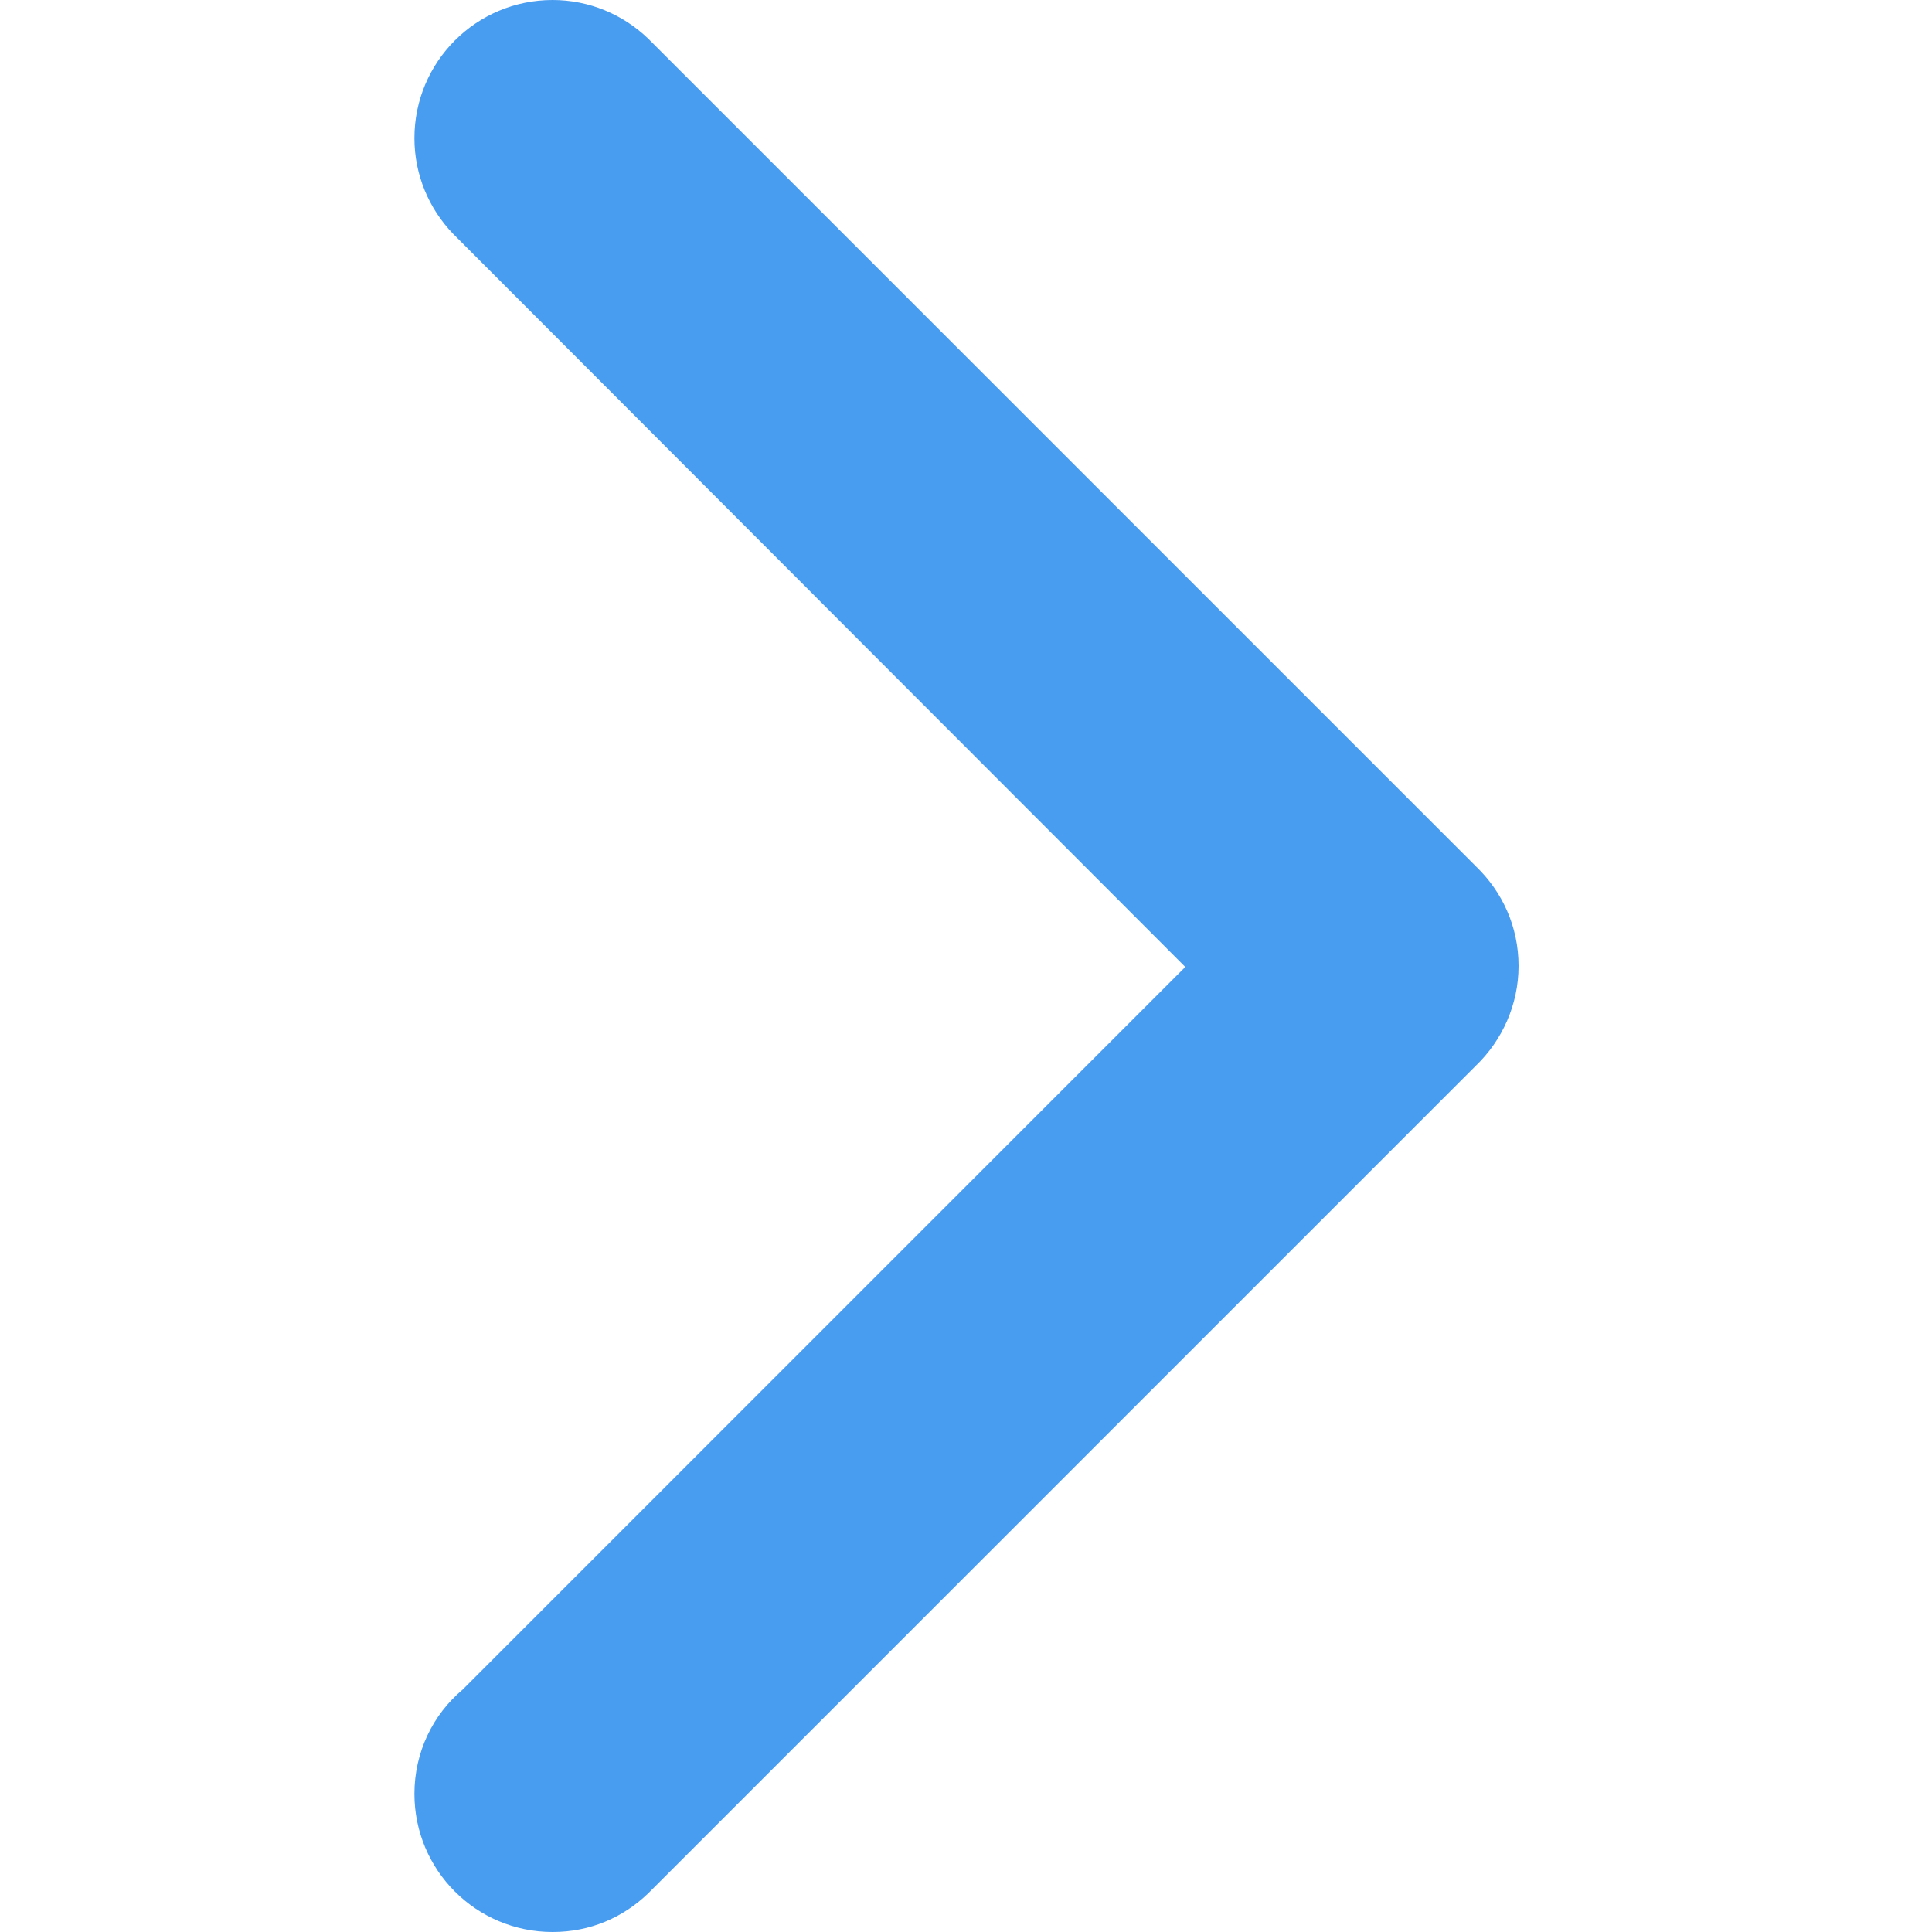 <?xml version="1.0" encoding="utf-8"?>
<!-- Generator: Adobe Illustrator 21.1.0, SVG Export Plug-In . SVG Version: 6.00 Build 0)  -->
<svg version="1.1" id="图层_1" xmlns="http://www.w3.org/2000/svg" xmlns:xlink="http://www.w3.org/1999/xlink" x="0px" y="0px"
	 viewBox="0 0 200 200" style="enable-background:new 0 0 200 200;" xml:space="preserve">
<style type="text/css">
	.st0{fill:#499DF1;}
</style>
<path class="st0" d="M47.9,174.9l74.8-74.8L46.9,24.2l0,0c-2.5-2.6-4-6.1-4-9.9C42.9,6.4,49.3,0,57.2,0c3.8,0,7.3,1.5,9.9,4l0,0
	l85.7,85.7l0,0c2.7,2.6,4.4,6.2,4.4,10.3c0,0,0,0,0,0c0,0,0,0,0,0c0,4-1.7,7.7-4.4,10.3l0,0L67.1,196l0,0c-2.6,2.5-6,4-9.9,4
	c-7.9,0-14.3-6.4-14.3-14.3C42.9,181.4,44.8,177.5,47.9,174.9z"/>
</svg>
